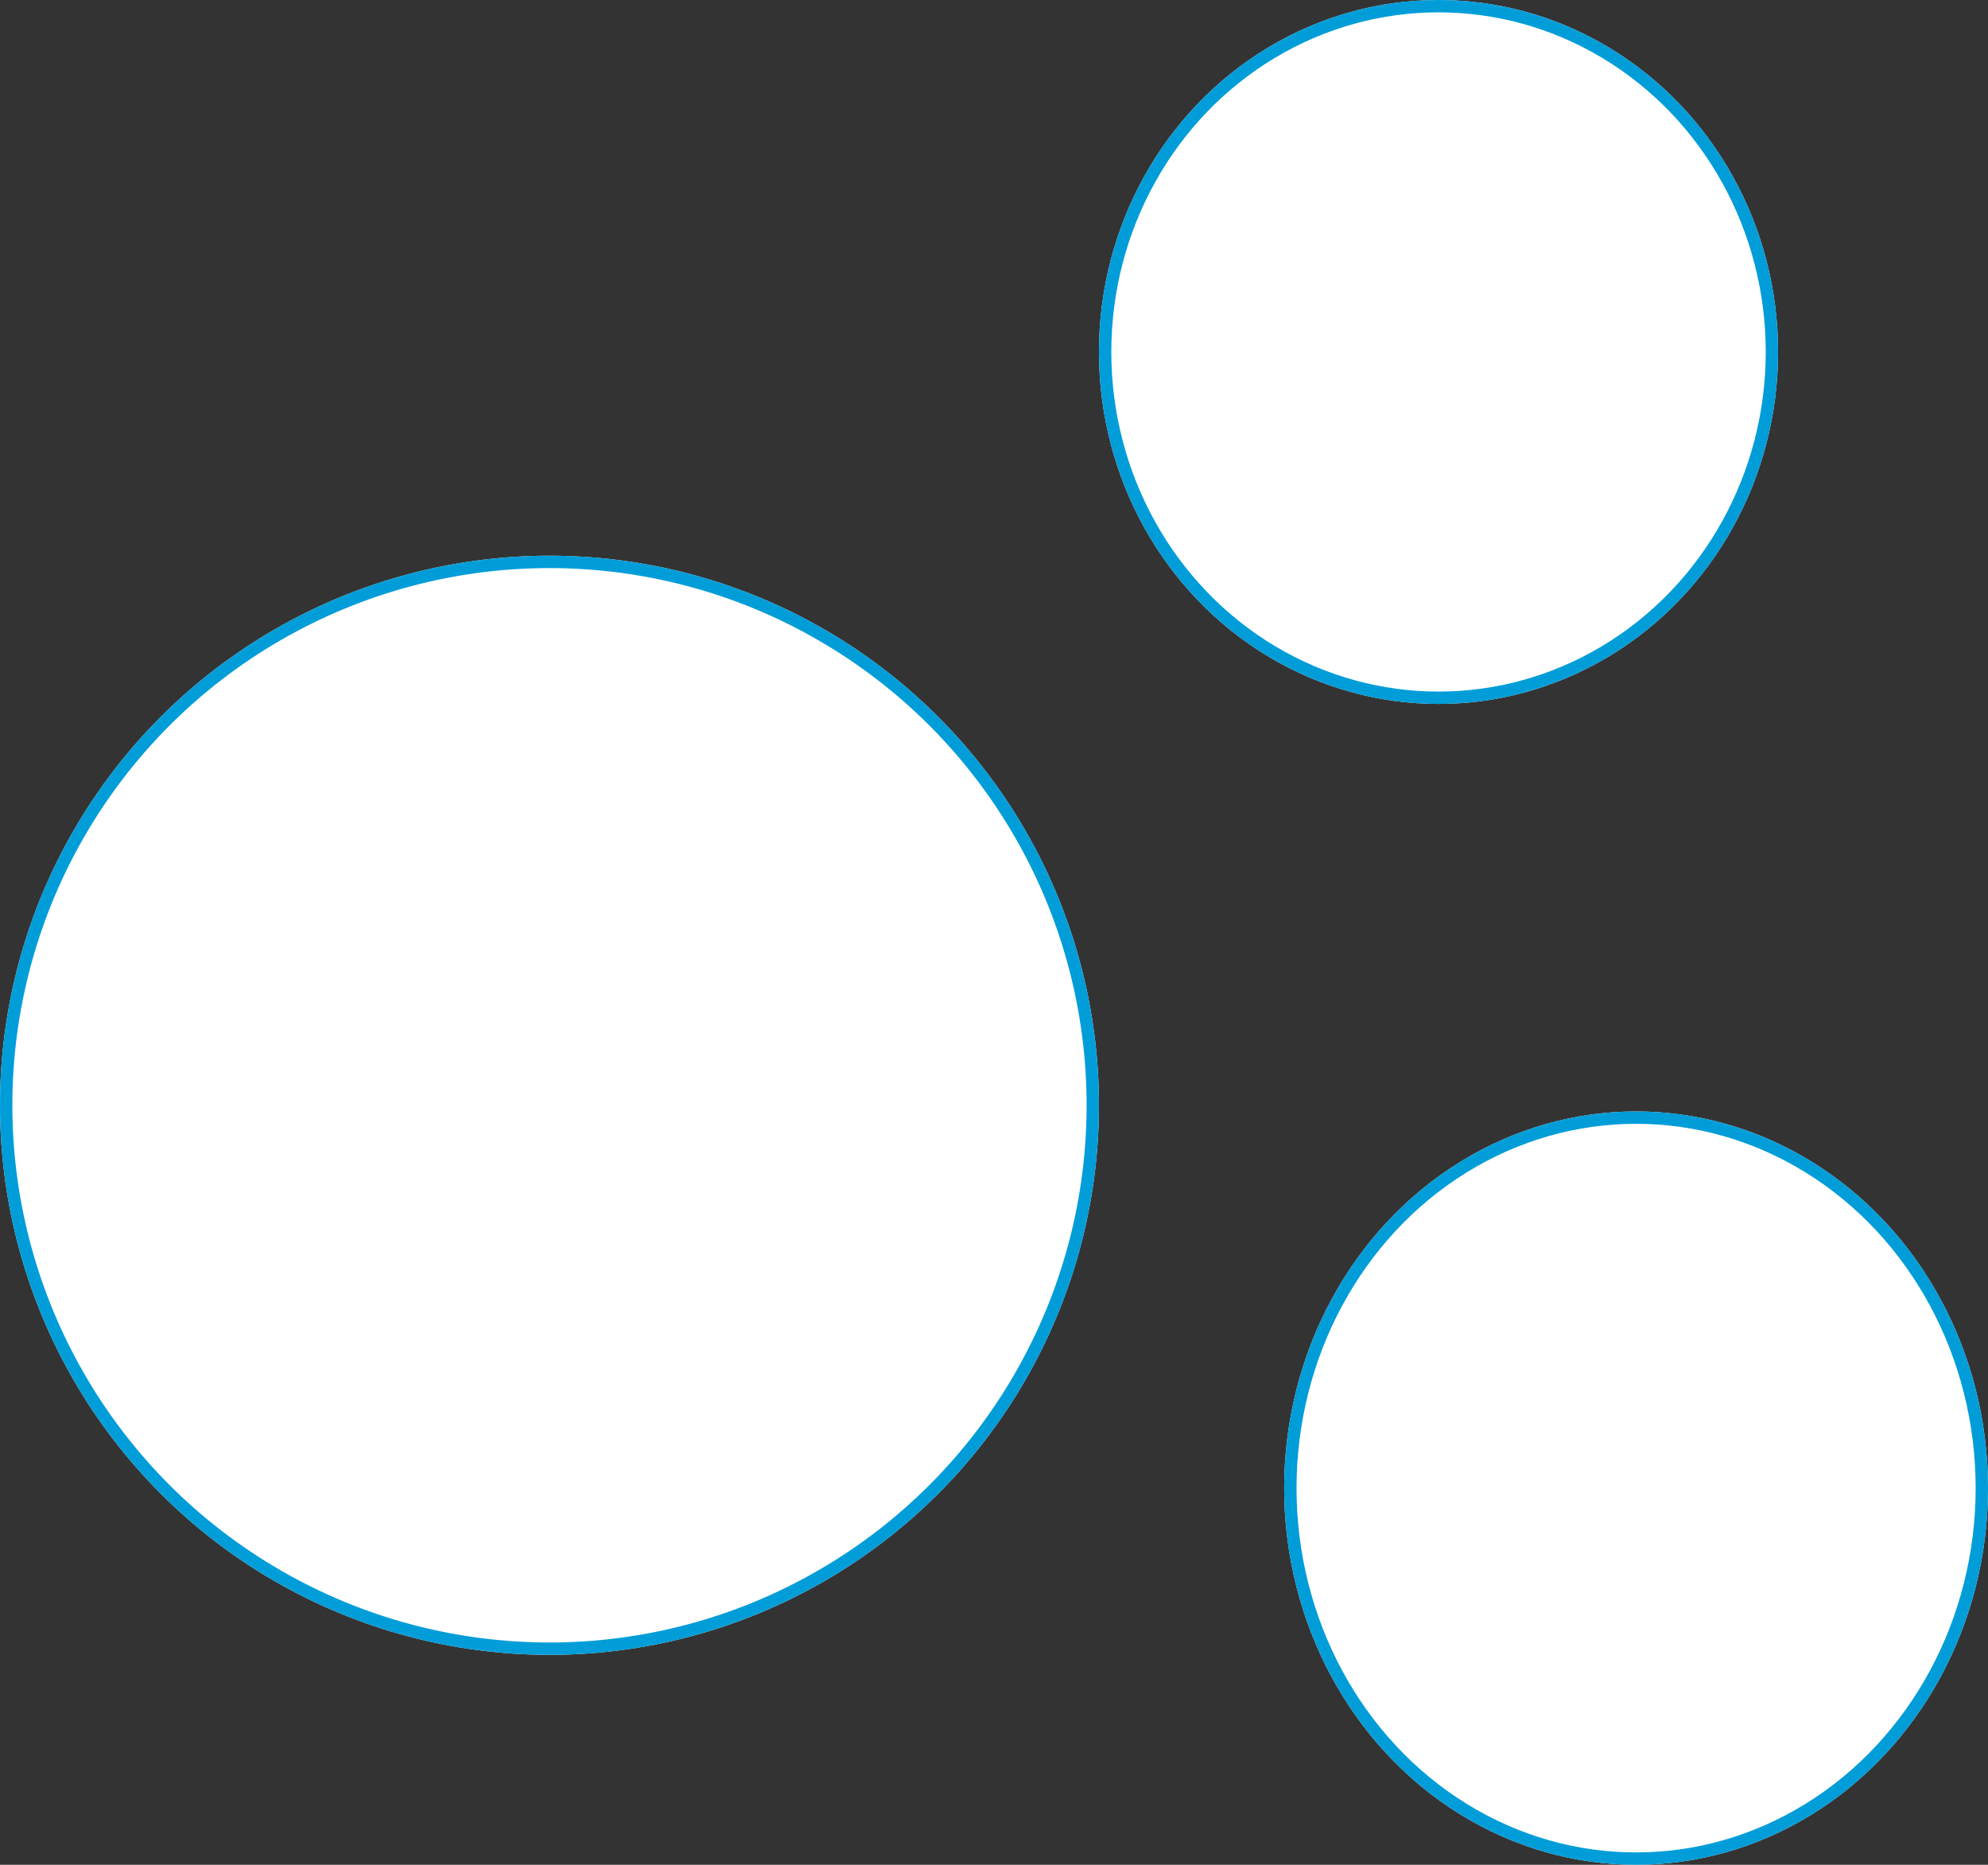 <svg xmlns="http://www.w3.org/2000/svg" width="161" height="151" viewBox="0 0 161 151">
  <rect x="0" y="0" width="161" height="151" fill="#333333" stroke="none"/>
  <g id="Group_112270" data-name="Group 112270" transform="translate(-29.643 -1149.513)">
    <g id="Ellipse_1561" data-name="Ellipse 1561" transform="translate(118.643 1149.513)" fill="#fff" stroke="#009dd9" stroke-width="1">
      <ellipse cx="27.5" cy="28.5" rx="27.5" ry="28.5" stroke="none"/>
      <ellipse cx="27.5" cy="28.5" rx="27" ry="28" fill="none"/>
    </g>
    <g id="Ellipse_1563" data-name="Ellipse 1563" transform="translate(133.643 1239.513)" fill="#fff" stroke="#009dd9" stroke-width="1">
      <ellipse cx="28.5" cy="30.5" rx="28.5" ry="30.5" stroke="none"/>
      <ellipse cx="28.5" cy="30.5" rx="28" ry="30" fill="none"/>
    </g>
    <g id="Ellipse_1562" data-name="Ellipse 1562" transform="translate(29.643 1194.513)" fill="#fff" stroke="#009dd9" stroke-width="1">
      <circle cx="44.5" cy="44.5" r="44.5" stroke="none"/>
      <circle cx="44.5" cy="44.5" r="44" fill="none"/>
    </g>
  </g>
</svg>
